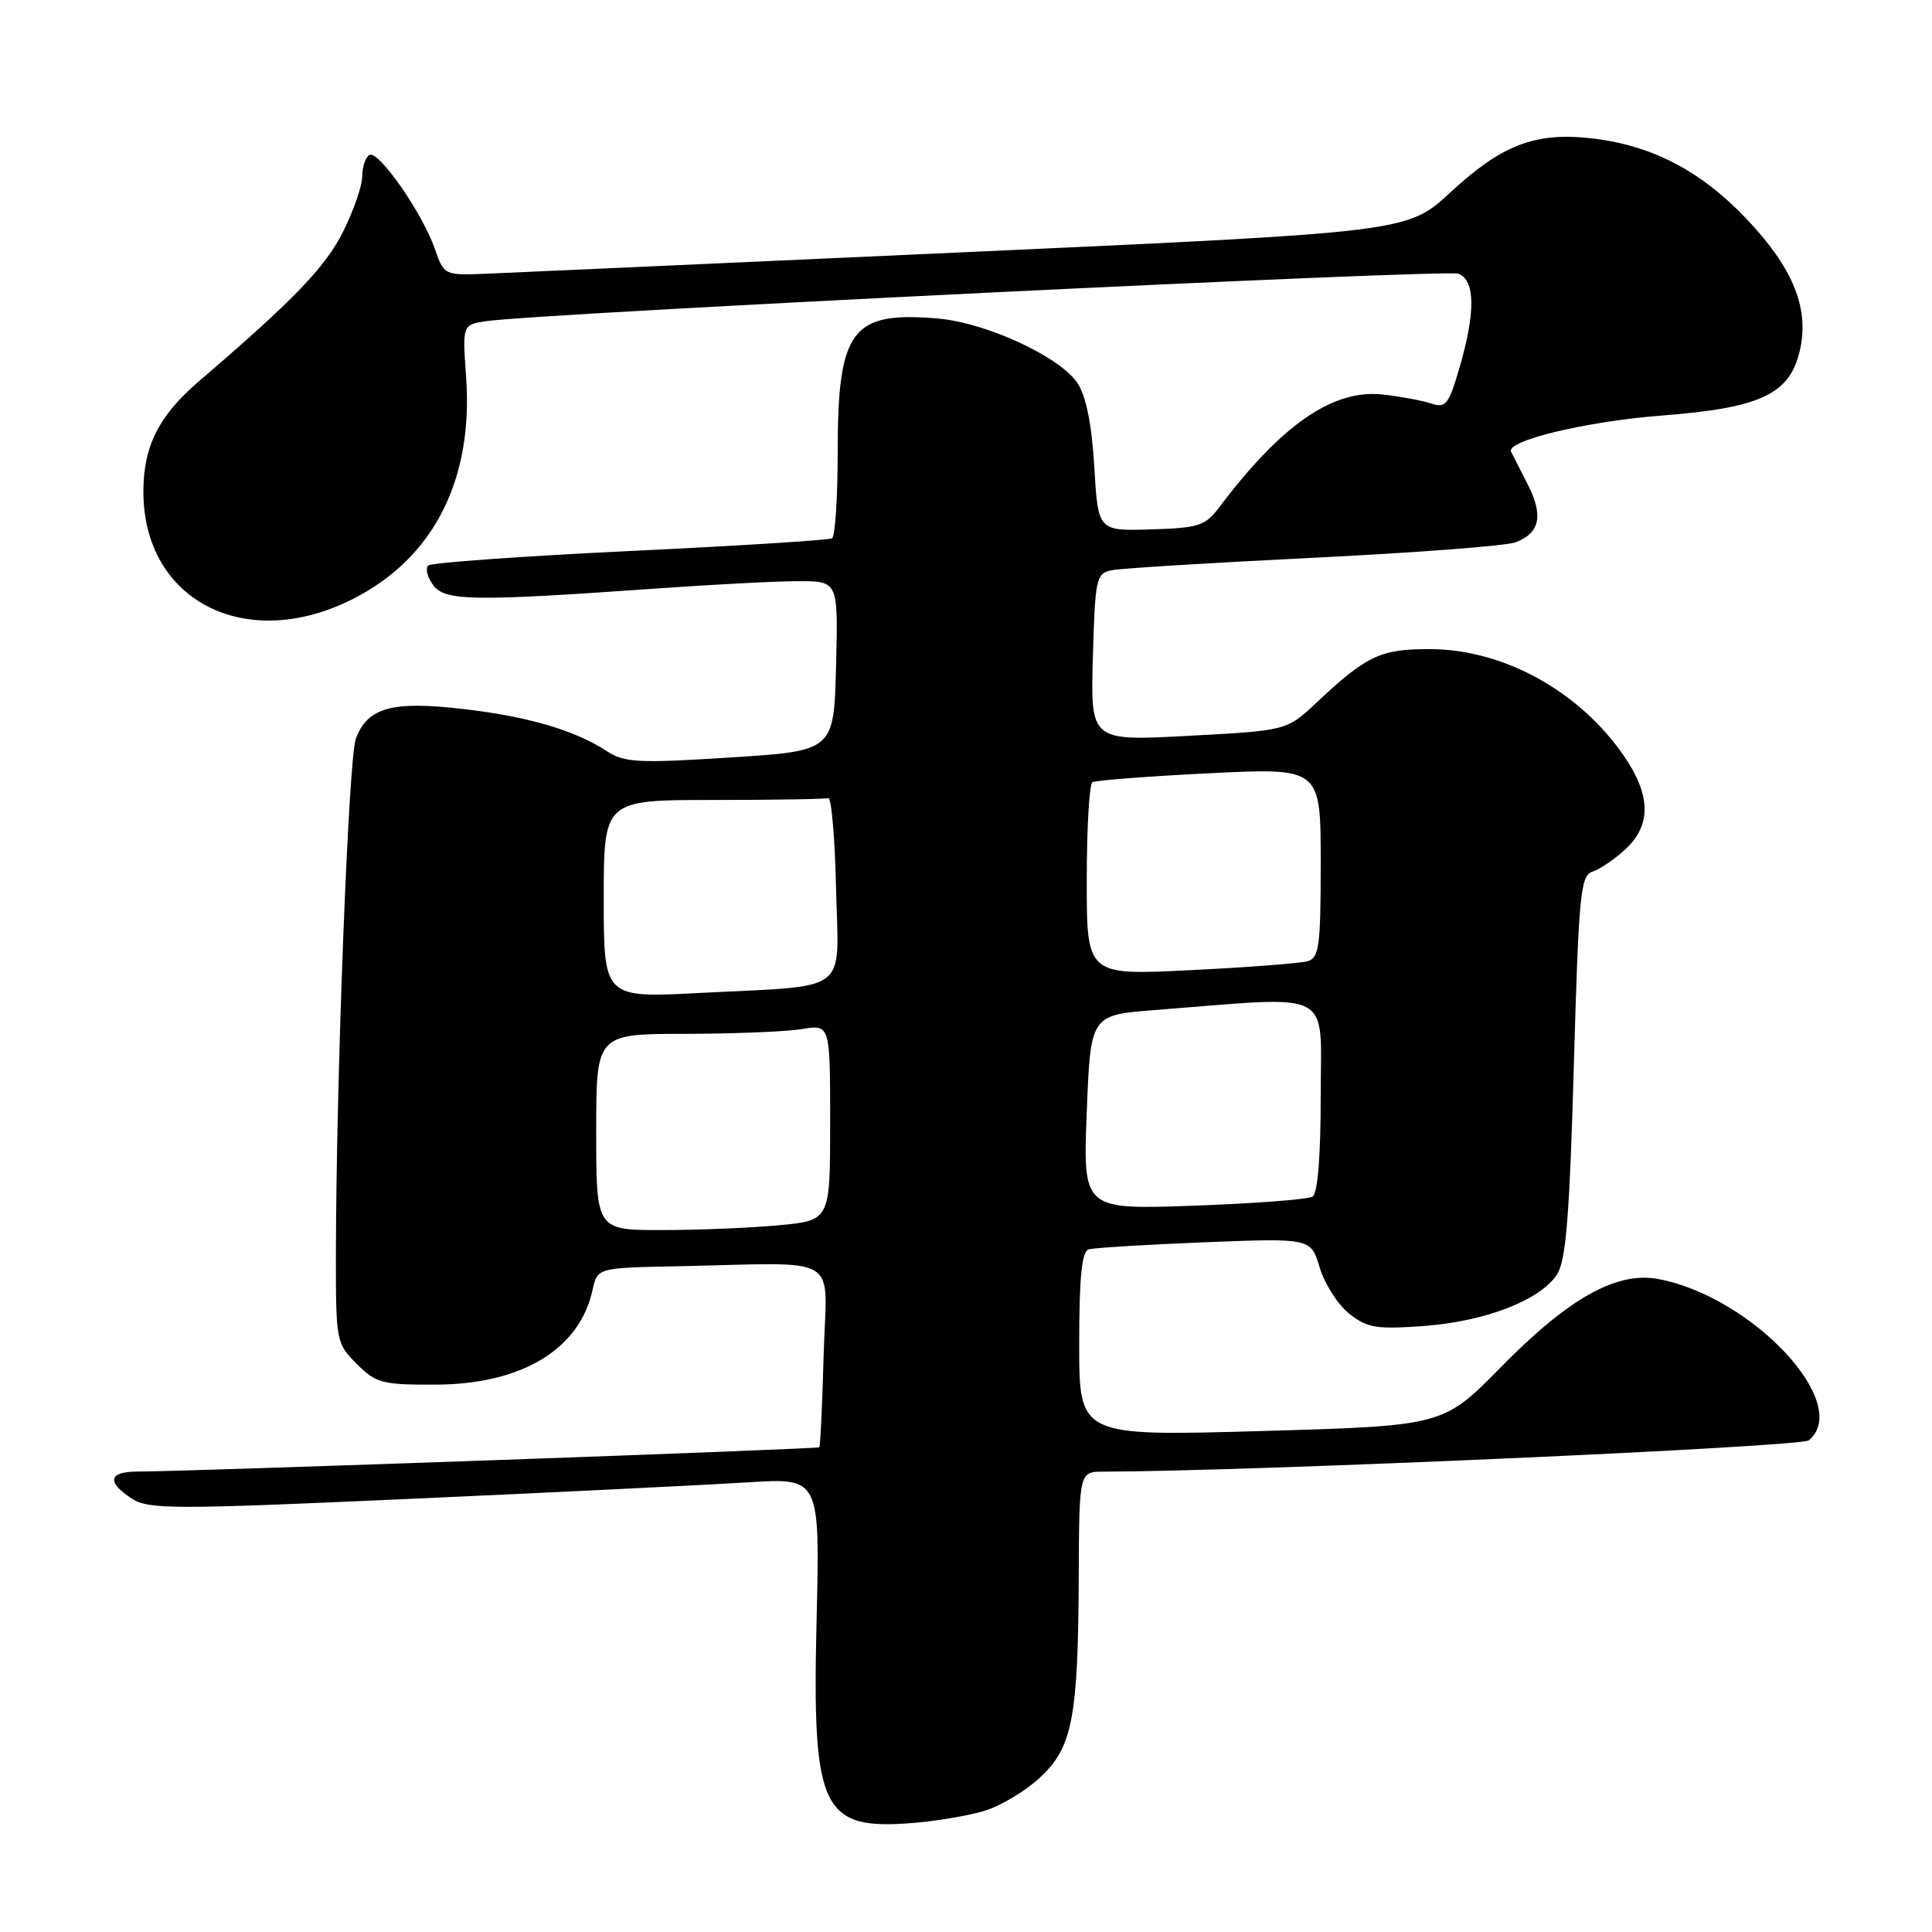 <?xml version="1.0" encoding="UTF-8" standalone="no"?>
<!DOCTYPE svg PUBLIC "-//W3C//DTD SVG 1.1//EN" "http://www.w3.org/Graphics/SVG/1.1/DTD/svg11.dtd" >
<svg xmlns="http://www.w3.org/2000/svg" xmlns:xlink="http://www.w3.org/1999/xlink" version="1.1" viewBox="0 0 256 256">
 <g >
 <path fill="currentColor"
d=" M 130.34 239.98 C 132.46 239.36 135.78 237.40 137.72 235.61 C 142.11 231.59 142.86 227.75 142.94 208.75 C 143.00 195.00 143.00 195.00 146.25 195.00 C 165.54 194.97 238.62 191.73 239.68 190.85 C 245.48 186.04 232.21 171.82 219.74 169.48 C 214.22 168.44 207.86 172.00 198.87 181.16 C 191.24 188.93 191.24 188.93 167.12 189.62 C 143.00 190.31 143.00 190.31 143.00 178.13 C 143.00 169.25 143.34 165.83 144.25 165.55 C 144.94 165.34 151.84 164.92 159.60 164.61 C 173.70 164.05 173.70 164.05 174.87 167.97 C 175.52 170.13 177.27 172.87 178.77 174.06 C 181.17 175.96 182.36 176.16 188.67 175.70 C 196.86 175.09 204.14 172.26 206.33 168.84 C 207.50 167.01 207.98 161.03 208.54 141.28 C 209.19 118.43 209.42 116.00 211.01 115.50 C 211.98 115.19 213.95 113.85 215.39 112.52 C 218.80 109.35 218.76 105.41 215.25 100.27 C 209.36 91.62 199.25 86.03 189.47 86.01 C 182.91 86.00 181.11 86.85 174.50 93.05 C 170.50 96.81 170.50 96.81 157.50 97.50 C 144.50 98.20 144.50 98.20 144.81 87.10 C 145.11 76.61 145.24 75.98 147.31 75.56 C 148.52 75.31 160.53 74.57 174.00 73.91 C 187.47 73.25 199.52 72.33 200.78 71.87 C 204.05 70.66 204.55 68.34 202.42 64.16 C 201.39 62.15 200.41 60.21 200.23 59.86 C 199.49 58.40 210.21 55.83 220.21 55.06 C 233.12 54.07 237.03 52.28 238.42 46.73 C 239.85 41.01 237.69 35.58 231.35 28.93 C 225.21 22.49 218.62 19.13 210.51 18.29 C 203.30 17.54 198.90 19.27 192.21 25.47 C 186.50 30.75 186.50 30.75 128.50 33.39 C 96.60 34.83 67.88 36.13 64.67 36.26 C 58.84 36.50 58.84 36.50 57.61 32.95 C 55.95 28.18 50.11 19.82 48.94 20.54 C 48.42 20.86 48.00 22.13 48.00 23.36 C 48.00 24.60 46.86 27.89 45.47 30.68 C 43.13 35.39 38.89 39.78 26.38 50.50 C 21.04 55.07 19.00 59.12 19.00 65.15 C 19.00 79.65 32.65 86.59 46.87 79.31 C 57.50 73.88 62.74 63.53 61.76 49.91 C 61.27 43.04 61.27 43.04 64.38 42.56 C 71.21 41.52 191.62 35.64 193.25 36.27 C 195.48 37.12 195.53 41.37 193.40 48.69 C 191.97 53.60 191.58 54.11 189.65 53.47 C 188.47 53.08 185.59 52.54 183.26 52.28 C 176.64 51.53 169.82 56.24 161.50 67.29 C 159.70 69.67 158.79 69.96 152.50 70.15 C 145.50 70.36 145.50 70.36 145.00 61.88 C 144.67 56.25 143.92 52.52 142.79 50.79 C 140.49 47.29 130.73 42.77 124.30 42.21 C 112.84 41.22 111.00 43.66 111.00 59.89 C 111.00 65.94 110.66 71.08 110.25 71.33 C 109.84 71.57 97.80 72.33 83.50 73.01 C 69.20 73.70 57.16 74.56 56.75 74.93 C 56.33 75.30 56.62 76.46 57.38 77.51 C 58.95 79.65 62.54 79.71 87.00 77.98 C 94.42 77.45 102.88 77.01 105.78 77.01 C 111.07 77.00 111.07 77.00 110.78 88.25 C 110.50 99.50 110.50 99.50 96.76 100.37 C 84.60 101.15 82.73 101.05 80.44 99.55 C 76.18 96.76 69.96 94.93 61.31 93.94 C 51.92 92.85 48.70 93.75 47.15 97.88 C 46.18 100.45 44.54 143.01 44.51 166.23 C 44.50 177.73 44.55 178.01 47.28 180.73 C 49.84 183.29 50.65 183.50 57.78 183.47 C 69.13 183.42 76.79 178.80 78.51 170.95 C 79.16 168.00 79.16 168.00 89.58 167.79 C 111.99 167.34 109.51 165.86 109.14 179.50 C 108.96 186.10 108.70 191.62 108.56 191.77 C 108.32 192.01 25.71 194.96 18.25 194.99 C 14.38 195.00 14.08 196.35 17.45 198.56 C 19.69 200.02 22.81 200.03 54.70 198.59 C 73.84 197.73 93.81 196.75 99.08 196.42 C 108.65 195.81 108.65 195.81 108.20 214.71 C 107.60 239.88 108.86 242.53 121.00 241.55 C 124.03 241.31 128.23 240.60 130.34 239.98 Z  M 79.00 150.00 C 79.00 137.00 79.00 137.00 90.75 136.99 C 97.21 136.98 104.19 136.70 106.25 136.36 C 110.00 135.74 110.00 135.74 110.00 148.72 C 110.00 161.71 110.00 161.71 103.25 162.35 C 99.54 162.70 92.56 162.99 87.75 162.99 C 79.00 163.00 79.00 163.00 79.00 150.00 Z  M 144.00 147.39 C 144.50 134.50 144.50 134.50 153.00 133.84 C 177.11 131.96 175.00 130.87 175.00 145.14 C 175.00 153.28 174.61 158.13 173.91 158.56 C 173.30 158.93 166.22 159.47 158.16 159.76 C 143.50 160.28 143.50 160.28 144.00 147.39 Z  M 80.00 119.12 C 80.00 106.00 80.00 106.00 94.50 106.00 C 102.47 106.00 109.34 105.89 109.75 105.75 C 110.16 105.61 110.63 110.97 110.78 117.66 C 111.11 131.94 112.95 130.52 92.75 131.57 C 80.00 132.24 80.00 132.24 80.00 119.12 Z  M 144.00 116.68 C 144.00 109.77 144.34 103.91 144.75 103.65 C 145.16 103.40 152.14 102.86 160.25 102.46 C 175.00 101.73 175.00 101.73 175.00 114.30 C 175.00 125.41 174.80 126.92 173.25 127.37 C 172.29 127.64 165.31 128.18 157.75 128.55 C 144.00 129.24 144.00 129.24 144.00 116.68 Z "/>
</g>
</svg>